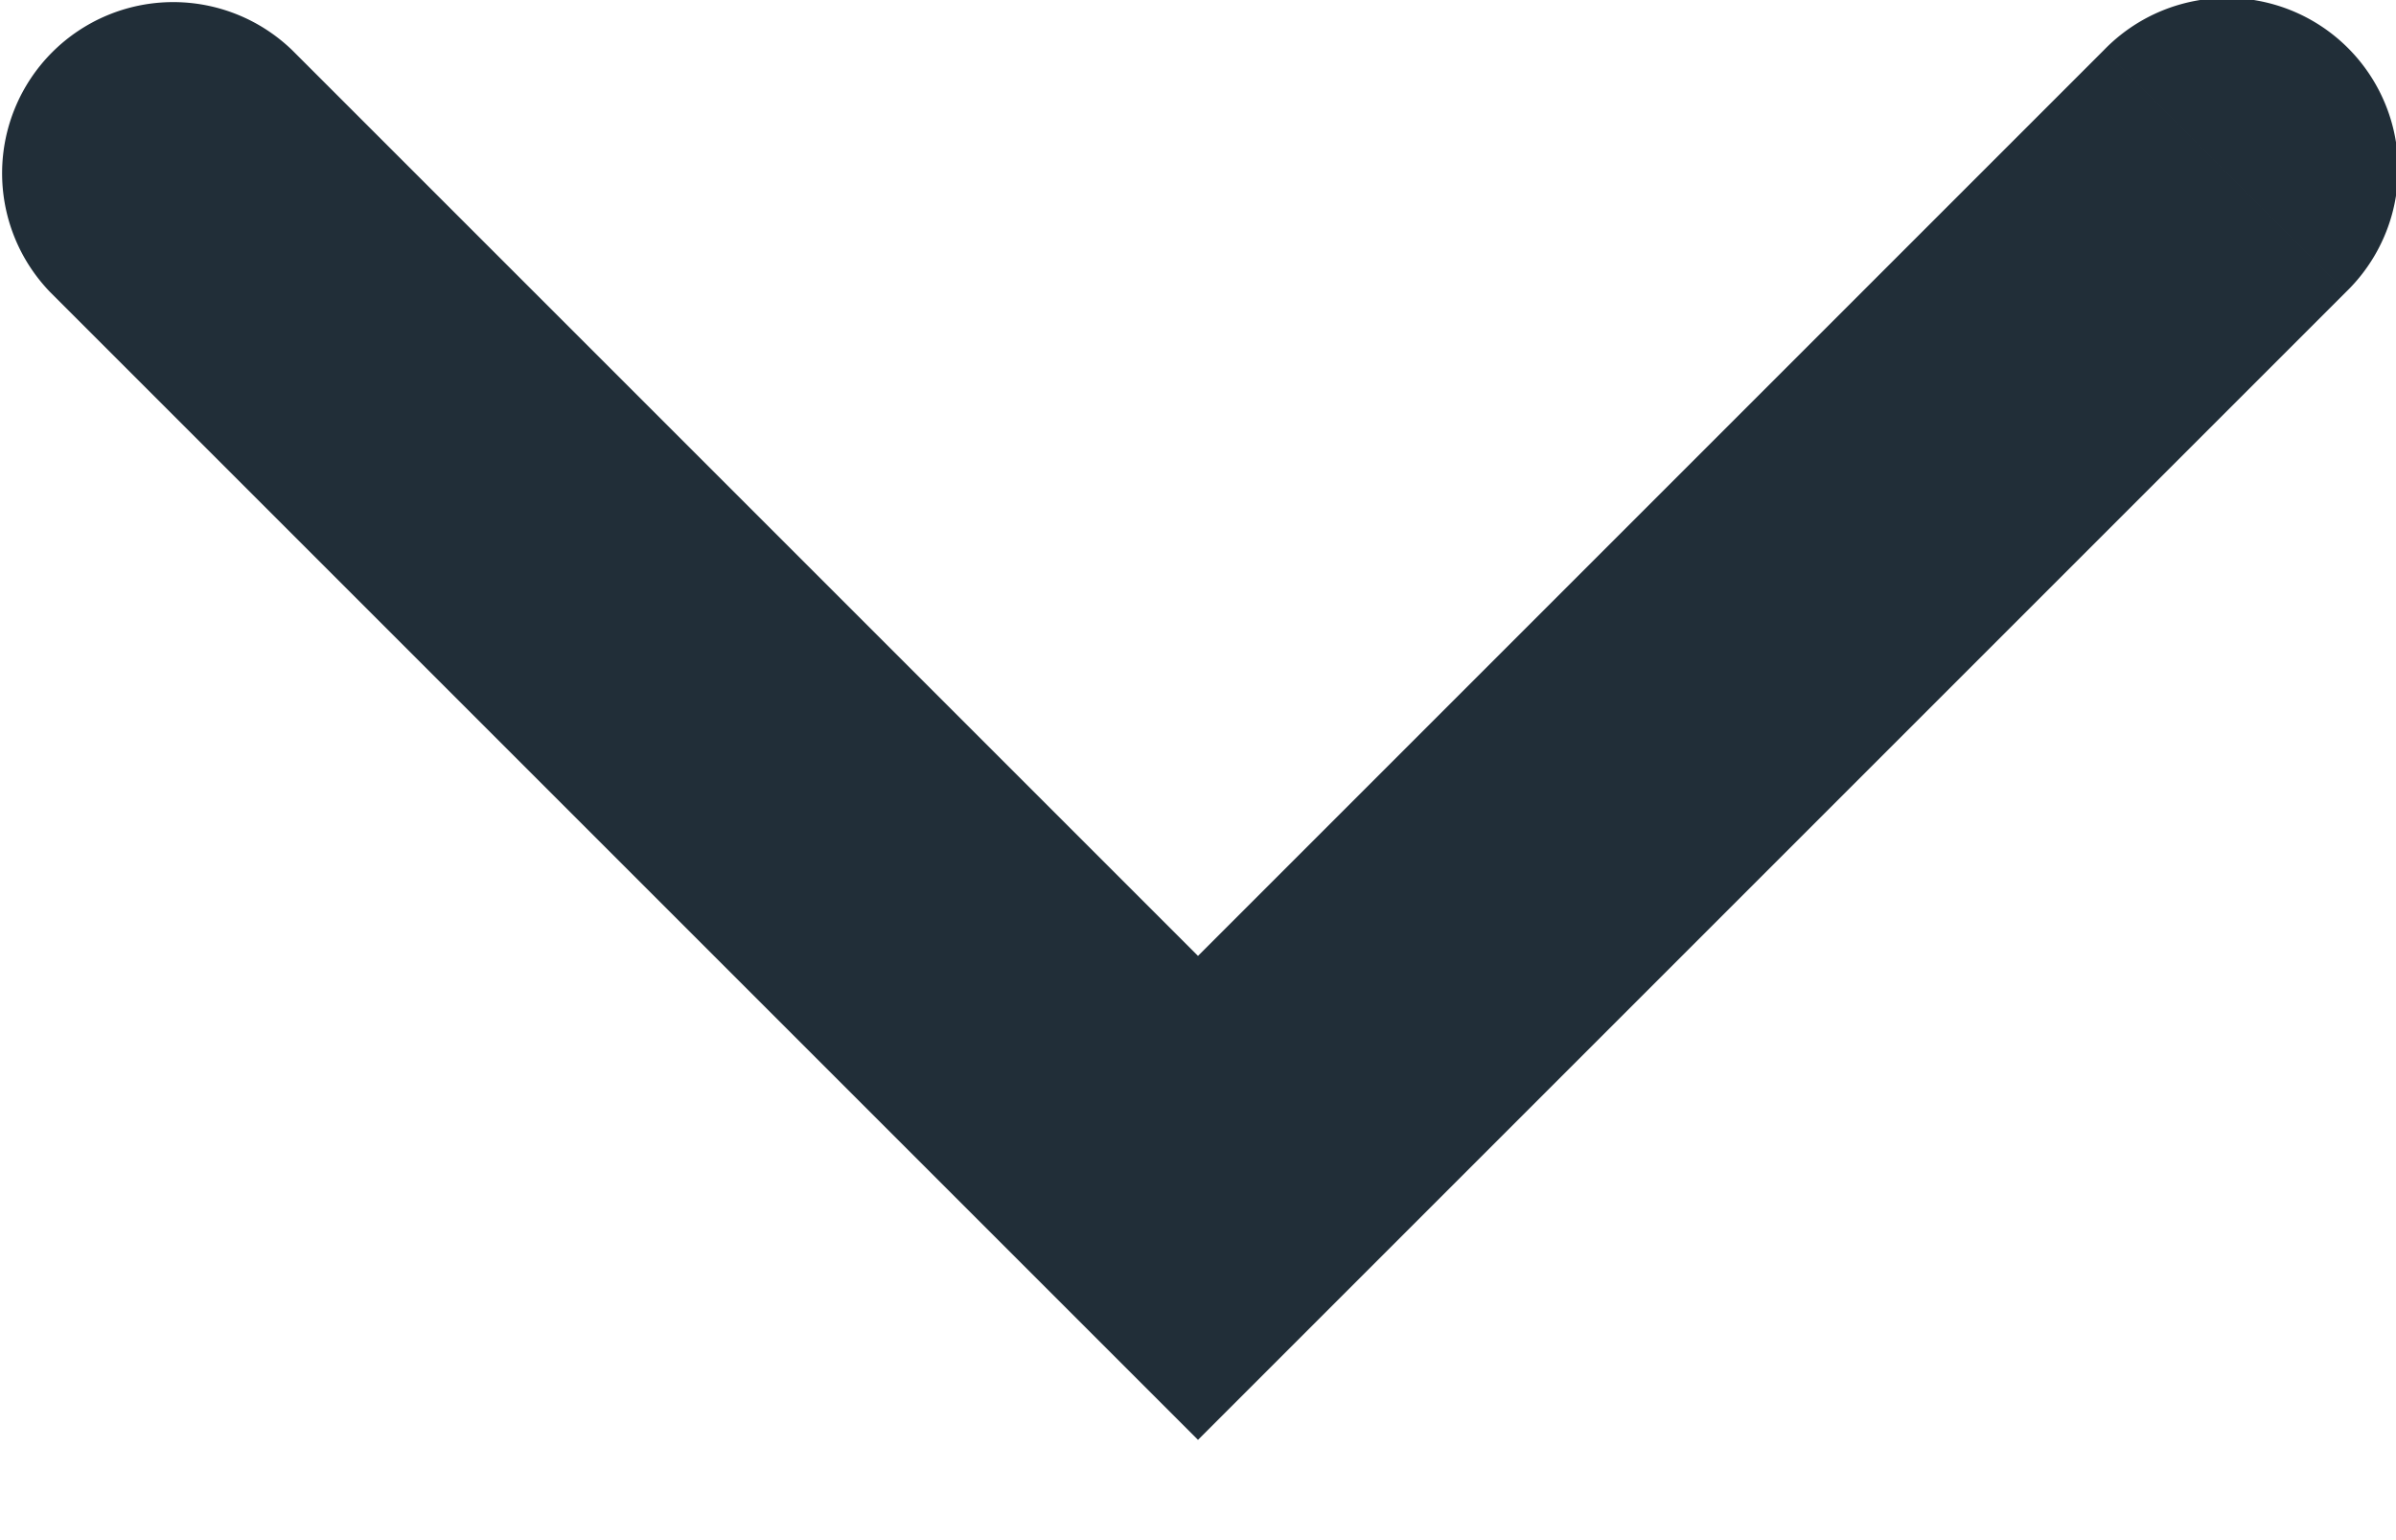 <svg width="14" height="9" fill="none" xmlns="http://www.w3.org/2000/svg"><path d="M12.293.293a1 1 0 1 1 1.414 1.414L12.293.293ZM7 7l.707.707L7 8.414l-.707-.707L7 7ZM.293 1.707A1 1 0 0 1 1.707.293L.293 1.707Zm13.414 0-6 6-1.414-1.414 6-6 1.414 1.414Zm-7.414 6-6-6L1.707.293l6 6-1.414 1.414Z" fill="#212E38"/></svg>